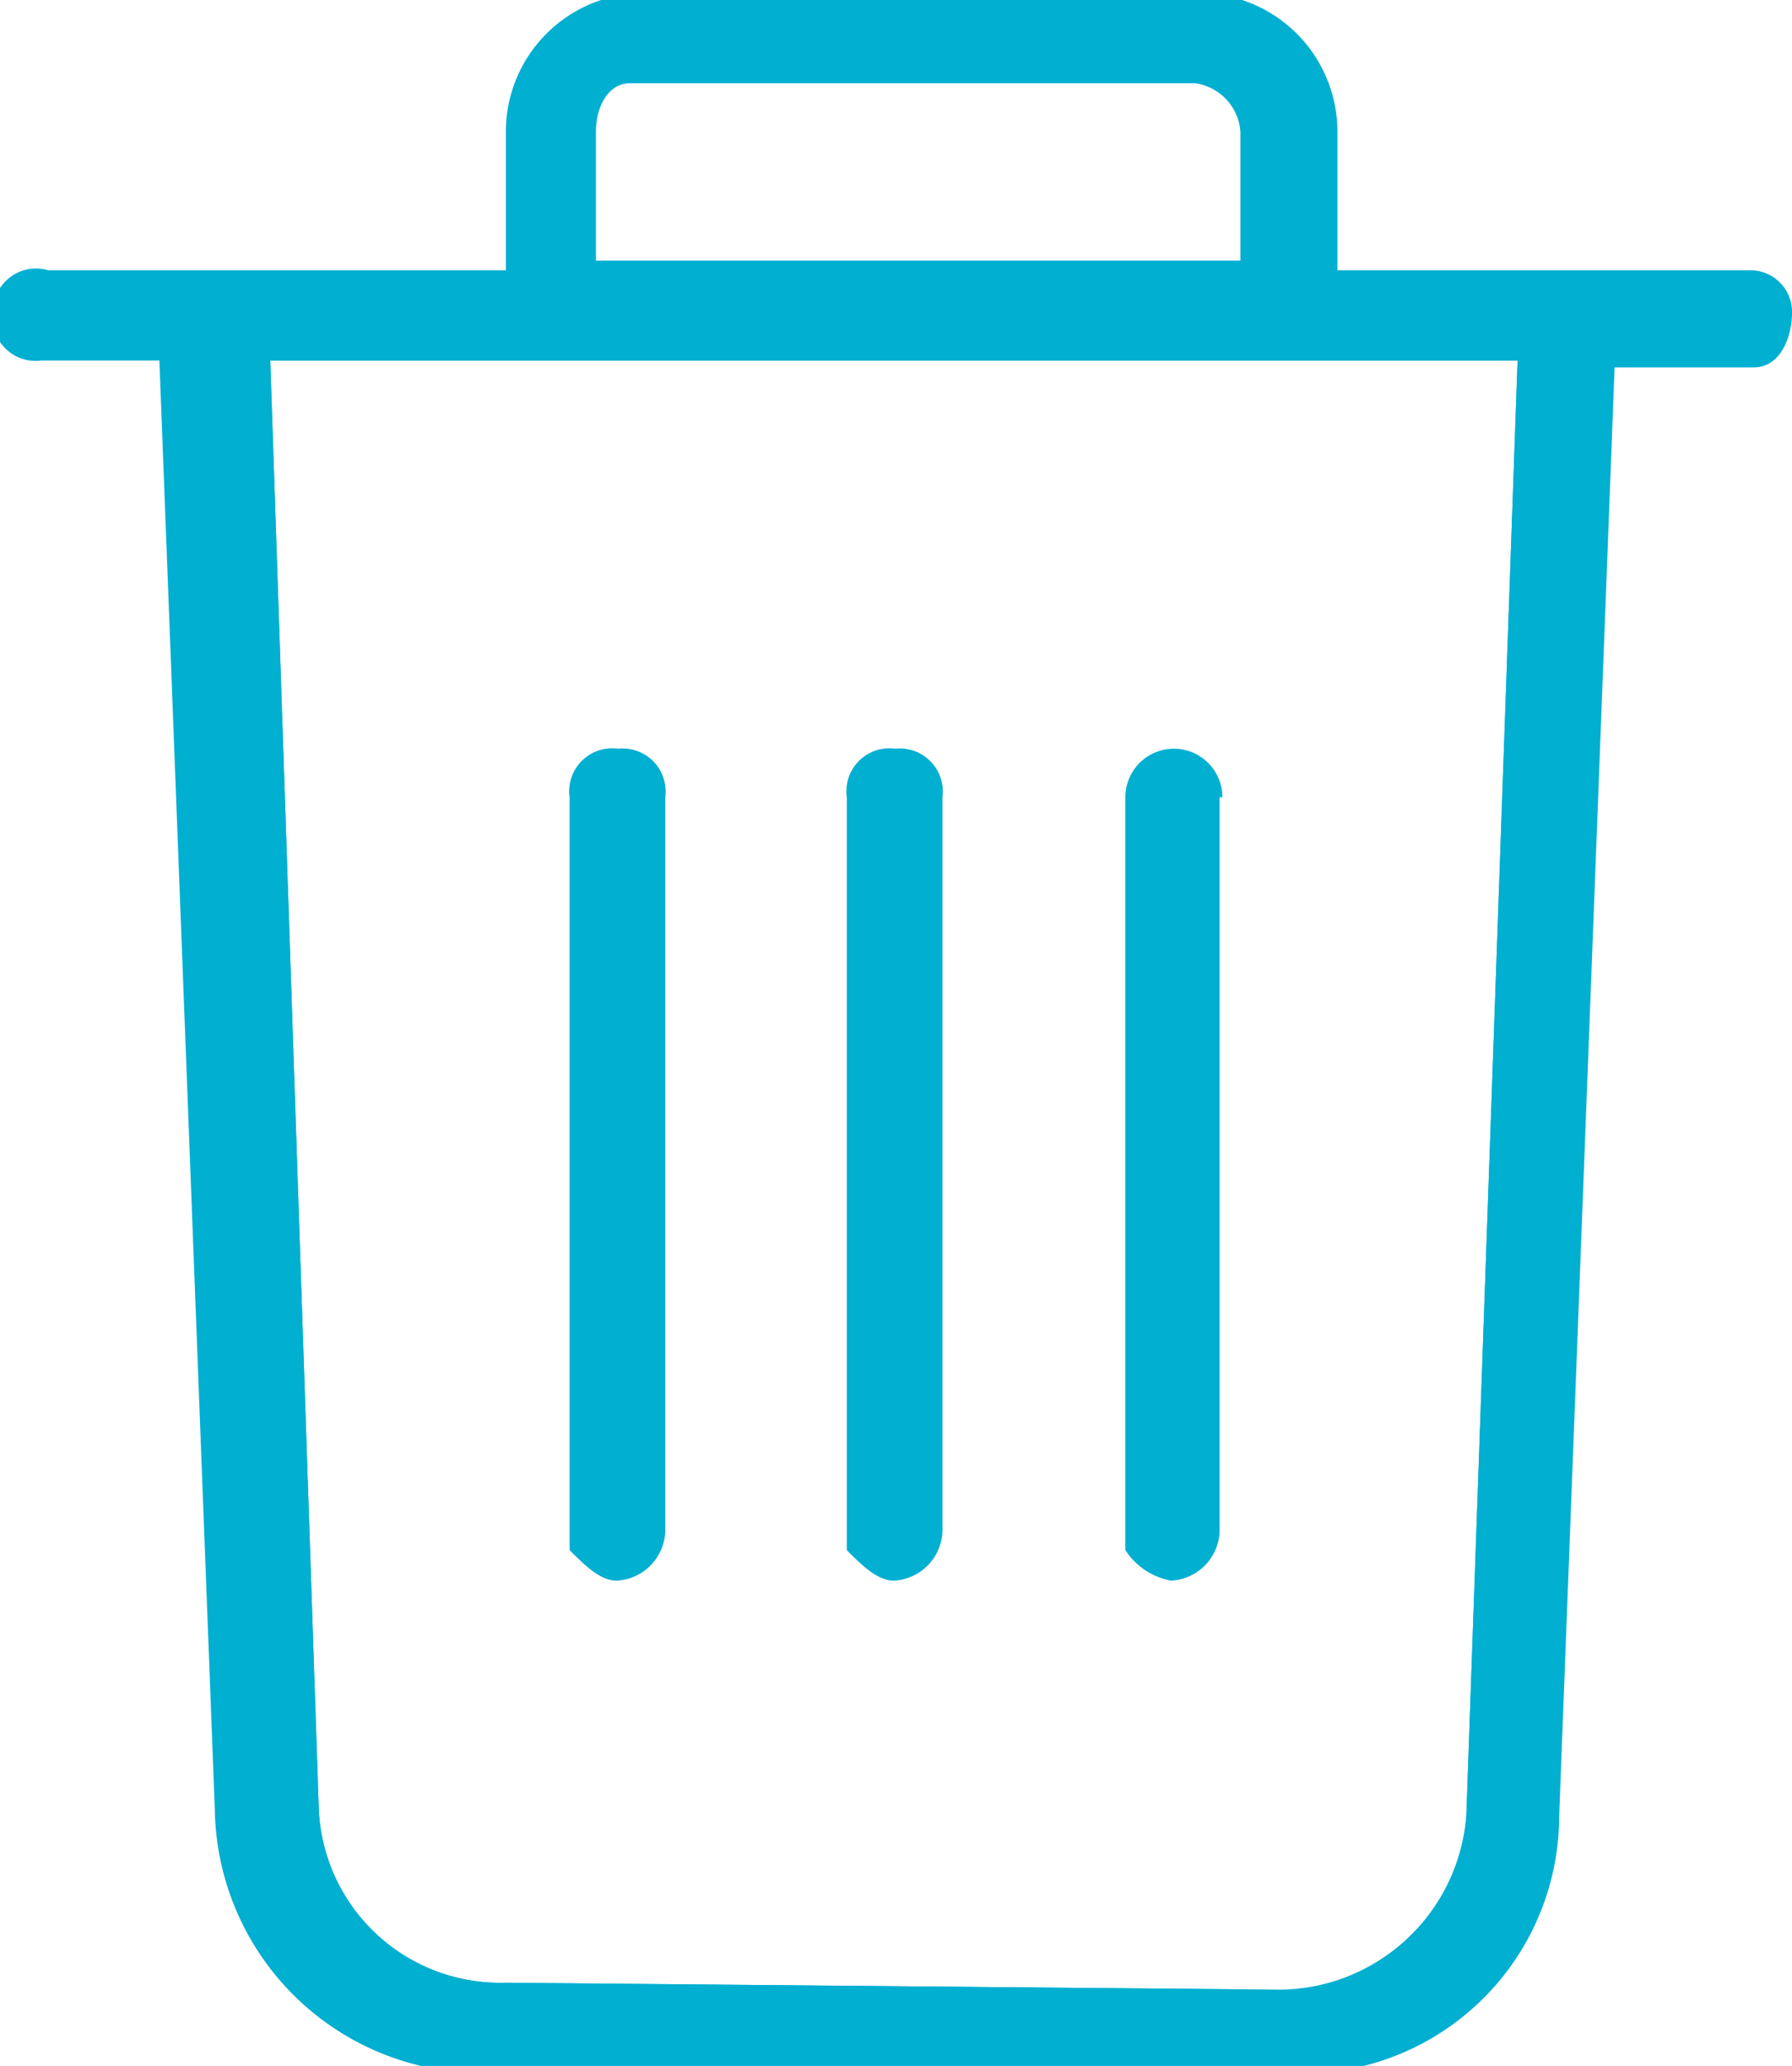 <svg id="402acc70-c247-4d11-b4e0-39ff992c6e0c" data-name="Layer 1" xmlns="http://www.w3.org/2000/svg" viewBox="0 0 12.93 14.9"><title>trashbin</title><path d="M4.85,5.8v5.3a.37.37,0,0,1-.35.35c-.12,0-.23-.11-.34-.22h0V5.8a.31.31,0,0,1,.35-.35A.31.31,0,0,1,4.85,5.8Z" transform="translate(-0.05 -0.05)" fill="#01afd1"/><path d="M6.85,5.8v5.3a.37.37,0,0,1-.35.35c-.12,0-.23-.11-.34-.22h0V5.8a.31.31,0,0,1,.35-.35A.31.31,0,0,1,6.85,5.8Z" transform="translate(-0.05 -0.05)" fill="#01afd1"/><path d="M8.85,5.8v5.3a.37.37,0,0,1-.35.35.5.5,0,0,1-.33-.22h0V5.8a.35.35,0,0,1,.7,0Z" transform="translate(-0.05 -0.05)" fill="#01afd1"/><path d="M1.9,2.6l.4,10.5a1.35,1.35,0,0,0,1.4,1.3l5.58,0a1.42,1.42,0,0,0,1.4-1.3L11.06,2.6Zm8.73,10.55A1.36,1.36,0,0,1,9.28,14.4L3.7,14.35A1.31,1.31,0,0,1,2.35,13.1L2,2.65H11Z" transform="translate(-0.05 -0.05)" fill="#01afd1"/><path d="M12.7,2h-3V1a1,1,0,0,0-1-1h-4a1,1,0,0,0-1,1V2H.4A.31.31,0,0,0,0,2.3a.31.31,0,0,0,.35.35h.85l.4,10.45A1.93,1.93,0,0,0,3.6,15H9.3a1.86,1.86,0,0,0,2-1.85l.4-10.45h1c.22,0,.28-.26.28-.39A.3.3,0,0,0,12.7,2ZM4.35,1c0-.17.08-.35.25-.35H8.67A.38.38,0,0,1,9,1v.93H4.35Zm6.28,12.15A1.36,1.36,0,0,1,9.28,14.4L3.7,14.35A1.31,1.31,0,0,1,2.35,13.1L2,2.65H11Z" transform="translate(-0.05 -0.05)" fill="#01afd1"/></svg>